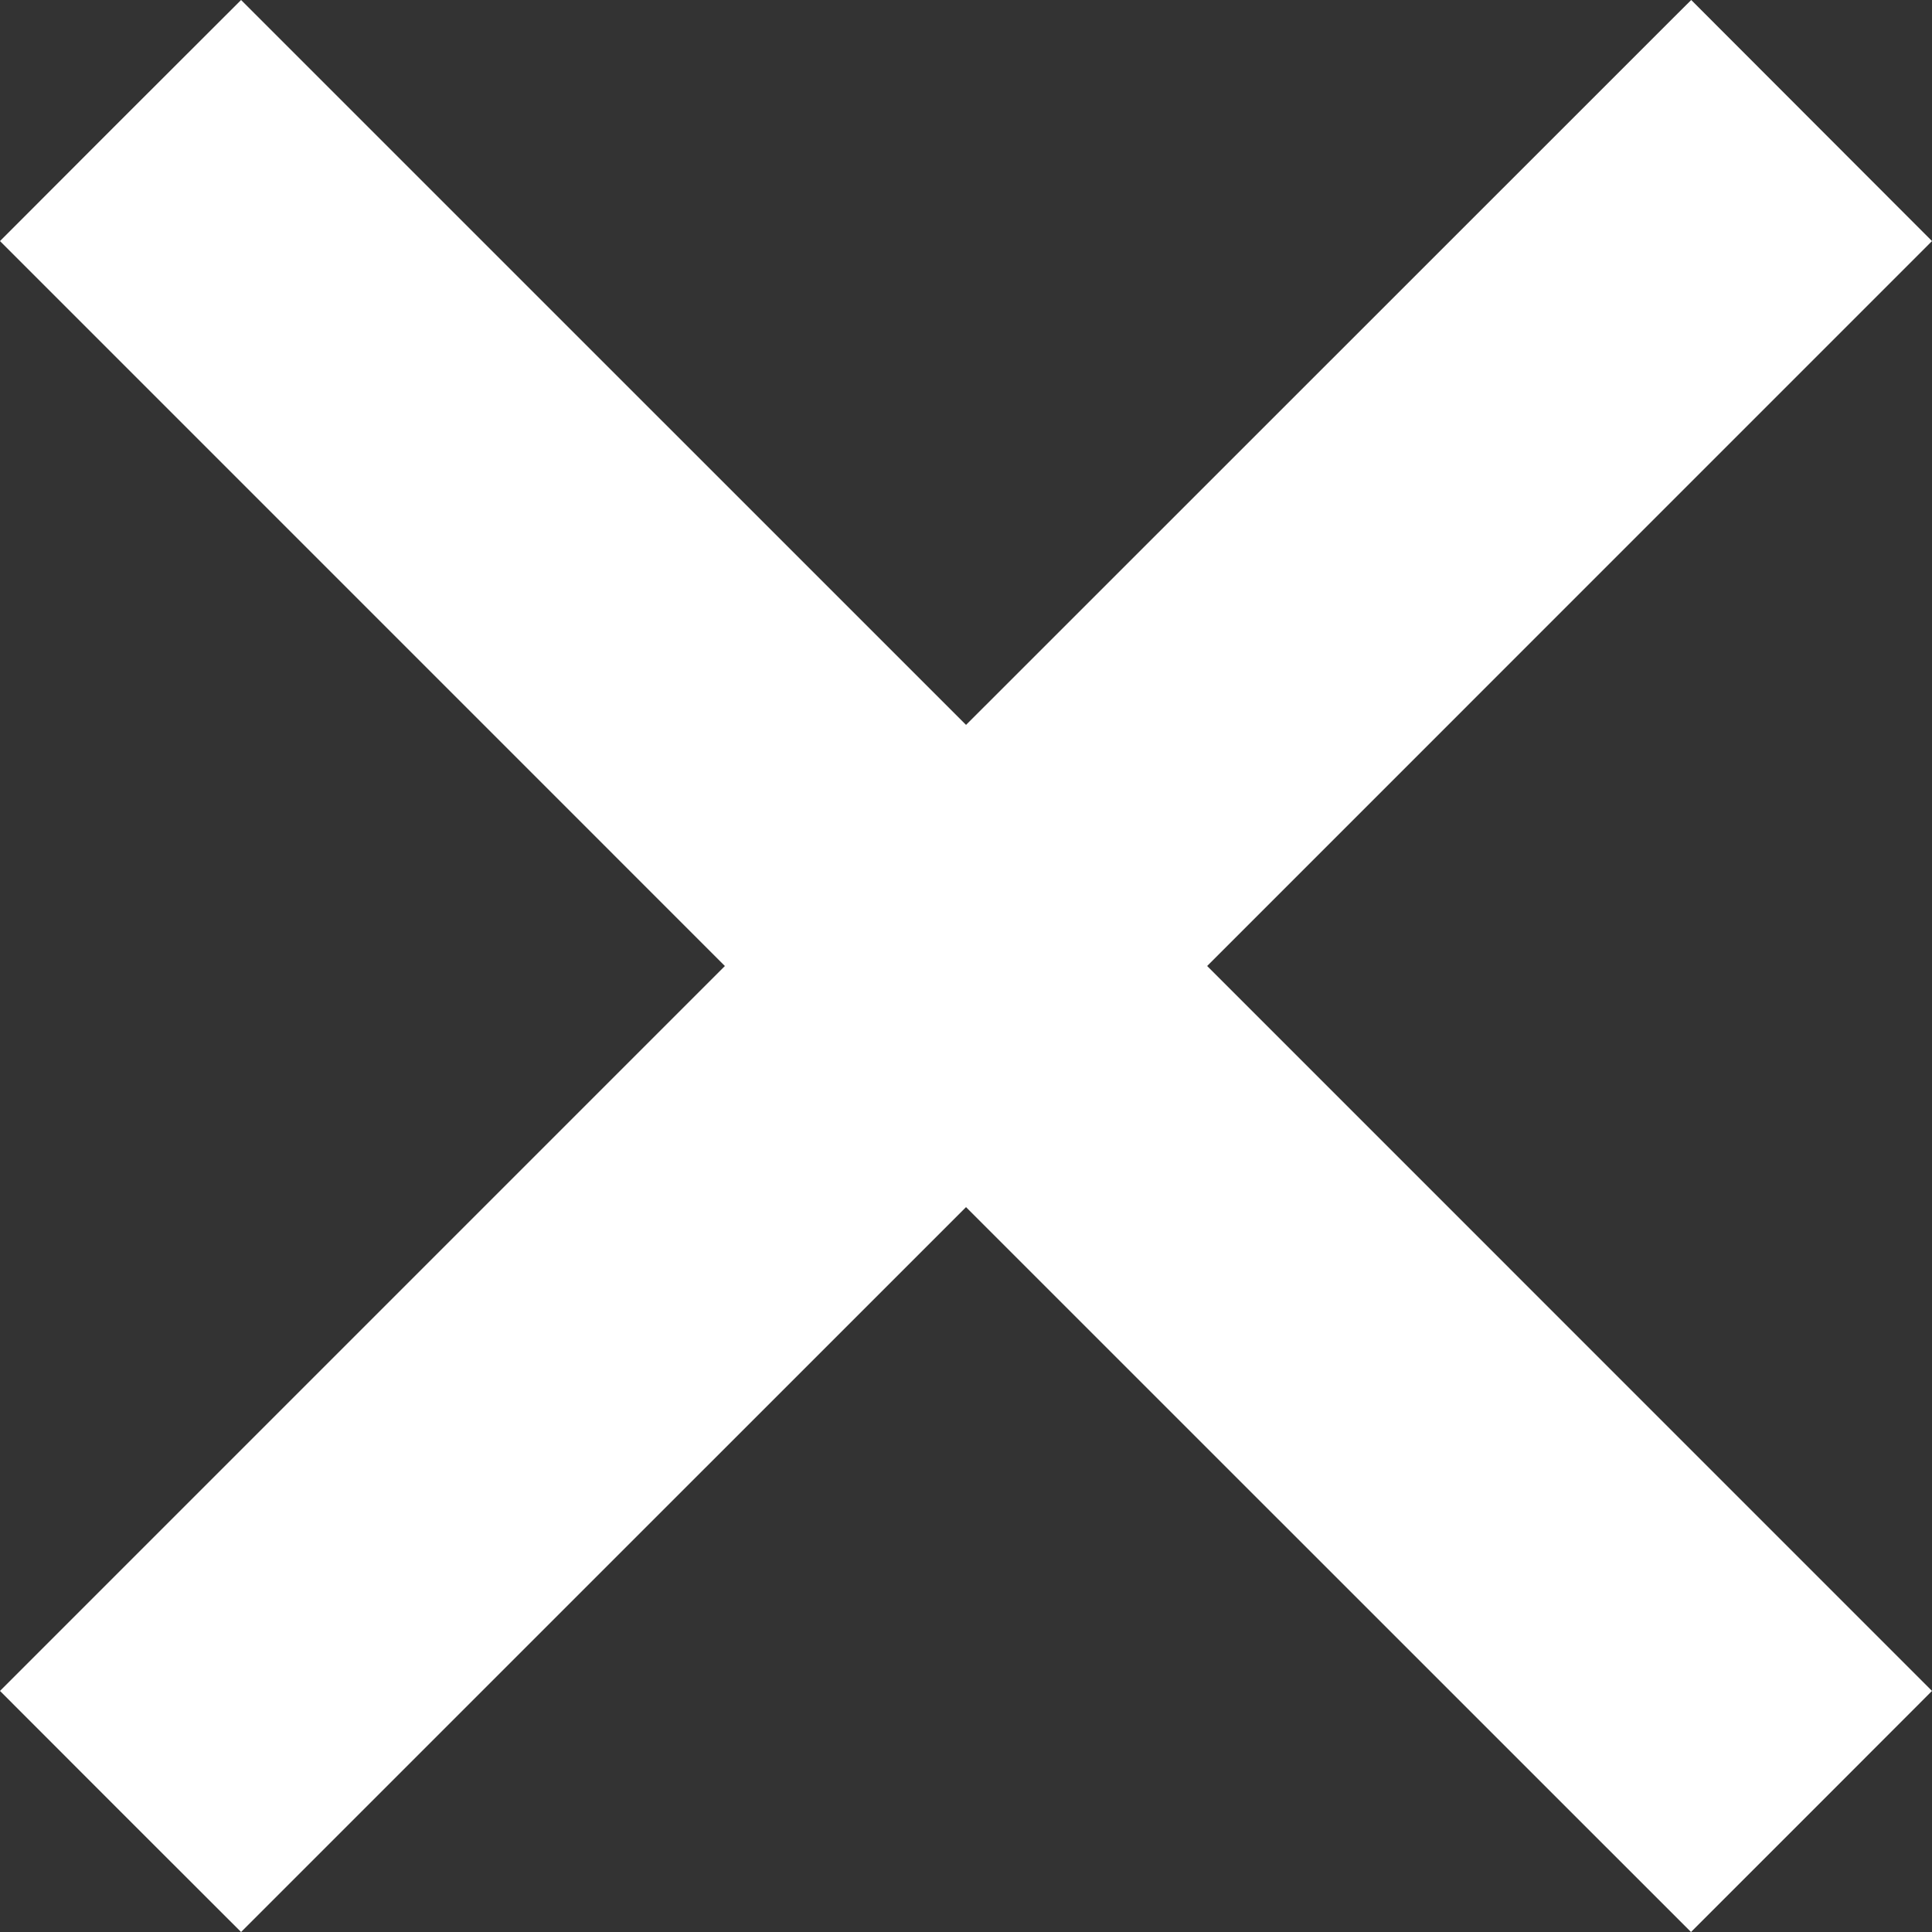 <?xml version="1.0" encoding="UTF-8" standalone="no"?>
<!-- Created with Inkscape (http://www.inkscape.org/) -->

<svg
   width="53.736mm"
   height="53.736mm"
   viewBox="0 0 53.736 53.736"
   version="1.1"
   id="svg1"
   xmlns="http://www.w3.org/2000/svg"
   xmlns:svg="http://www.w3.org/2000/svg">
  <rect x="0" y="0" width="53.736" height="53.736" fill="#333333" stroke="none"/>
  <defs
     id="defs1" />
  <g
     id="layer1"
     transform="translate(-88.924,-36.176)">
    <path
       id="rect1"
       style="fill:#ffffff;stroke:#000000;stroke-width:0"
       d="m 135.588,36.549 c -15.557,15.548 -31.111,31.104 -46.664,46.658 2.233,2.237 4.468,4.472 6.705,6.705 15.679,-15.675 31.356,-31.353 47.031,-47.031 -2.233,-2.235 -4.466,-4.469 -6.697,-6.705 -0.125,0.124 -0.25,0.249 -0.375,0.373 z" />
    <path
       id="rect2"
       style="fill:#ffffff;stroke:#000000;stroke-width:0"
       d="m 95.256,36.549 c -2.114,2.106 -4.223,4.22 -6.332,6.332 15.676,15.679 31.354,31.356 47.033,47.031 2.236,-2.233 4.47,-4.469 6.703,-6.705 -15.675,-15.679 -31.353,-31.356 -47.031,-47.031 -0.124,0.124 -0.249,0.249 -0.373,0.373 z" />
  </g>
</svg>
